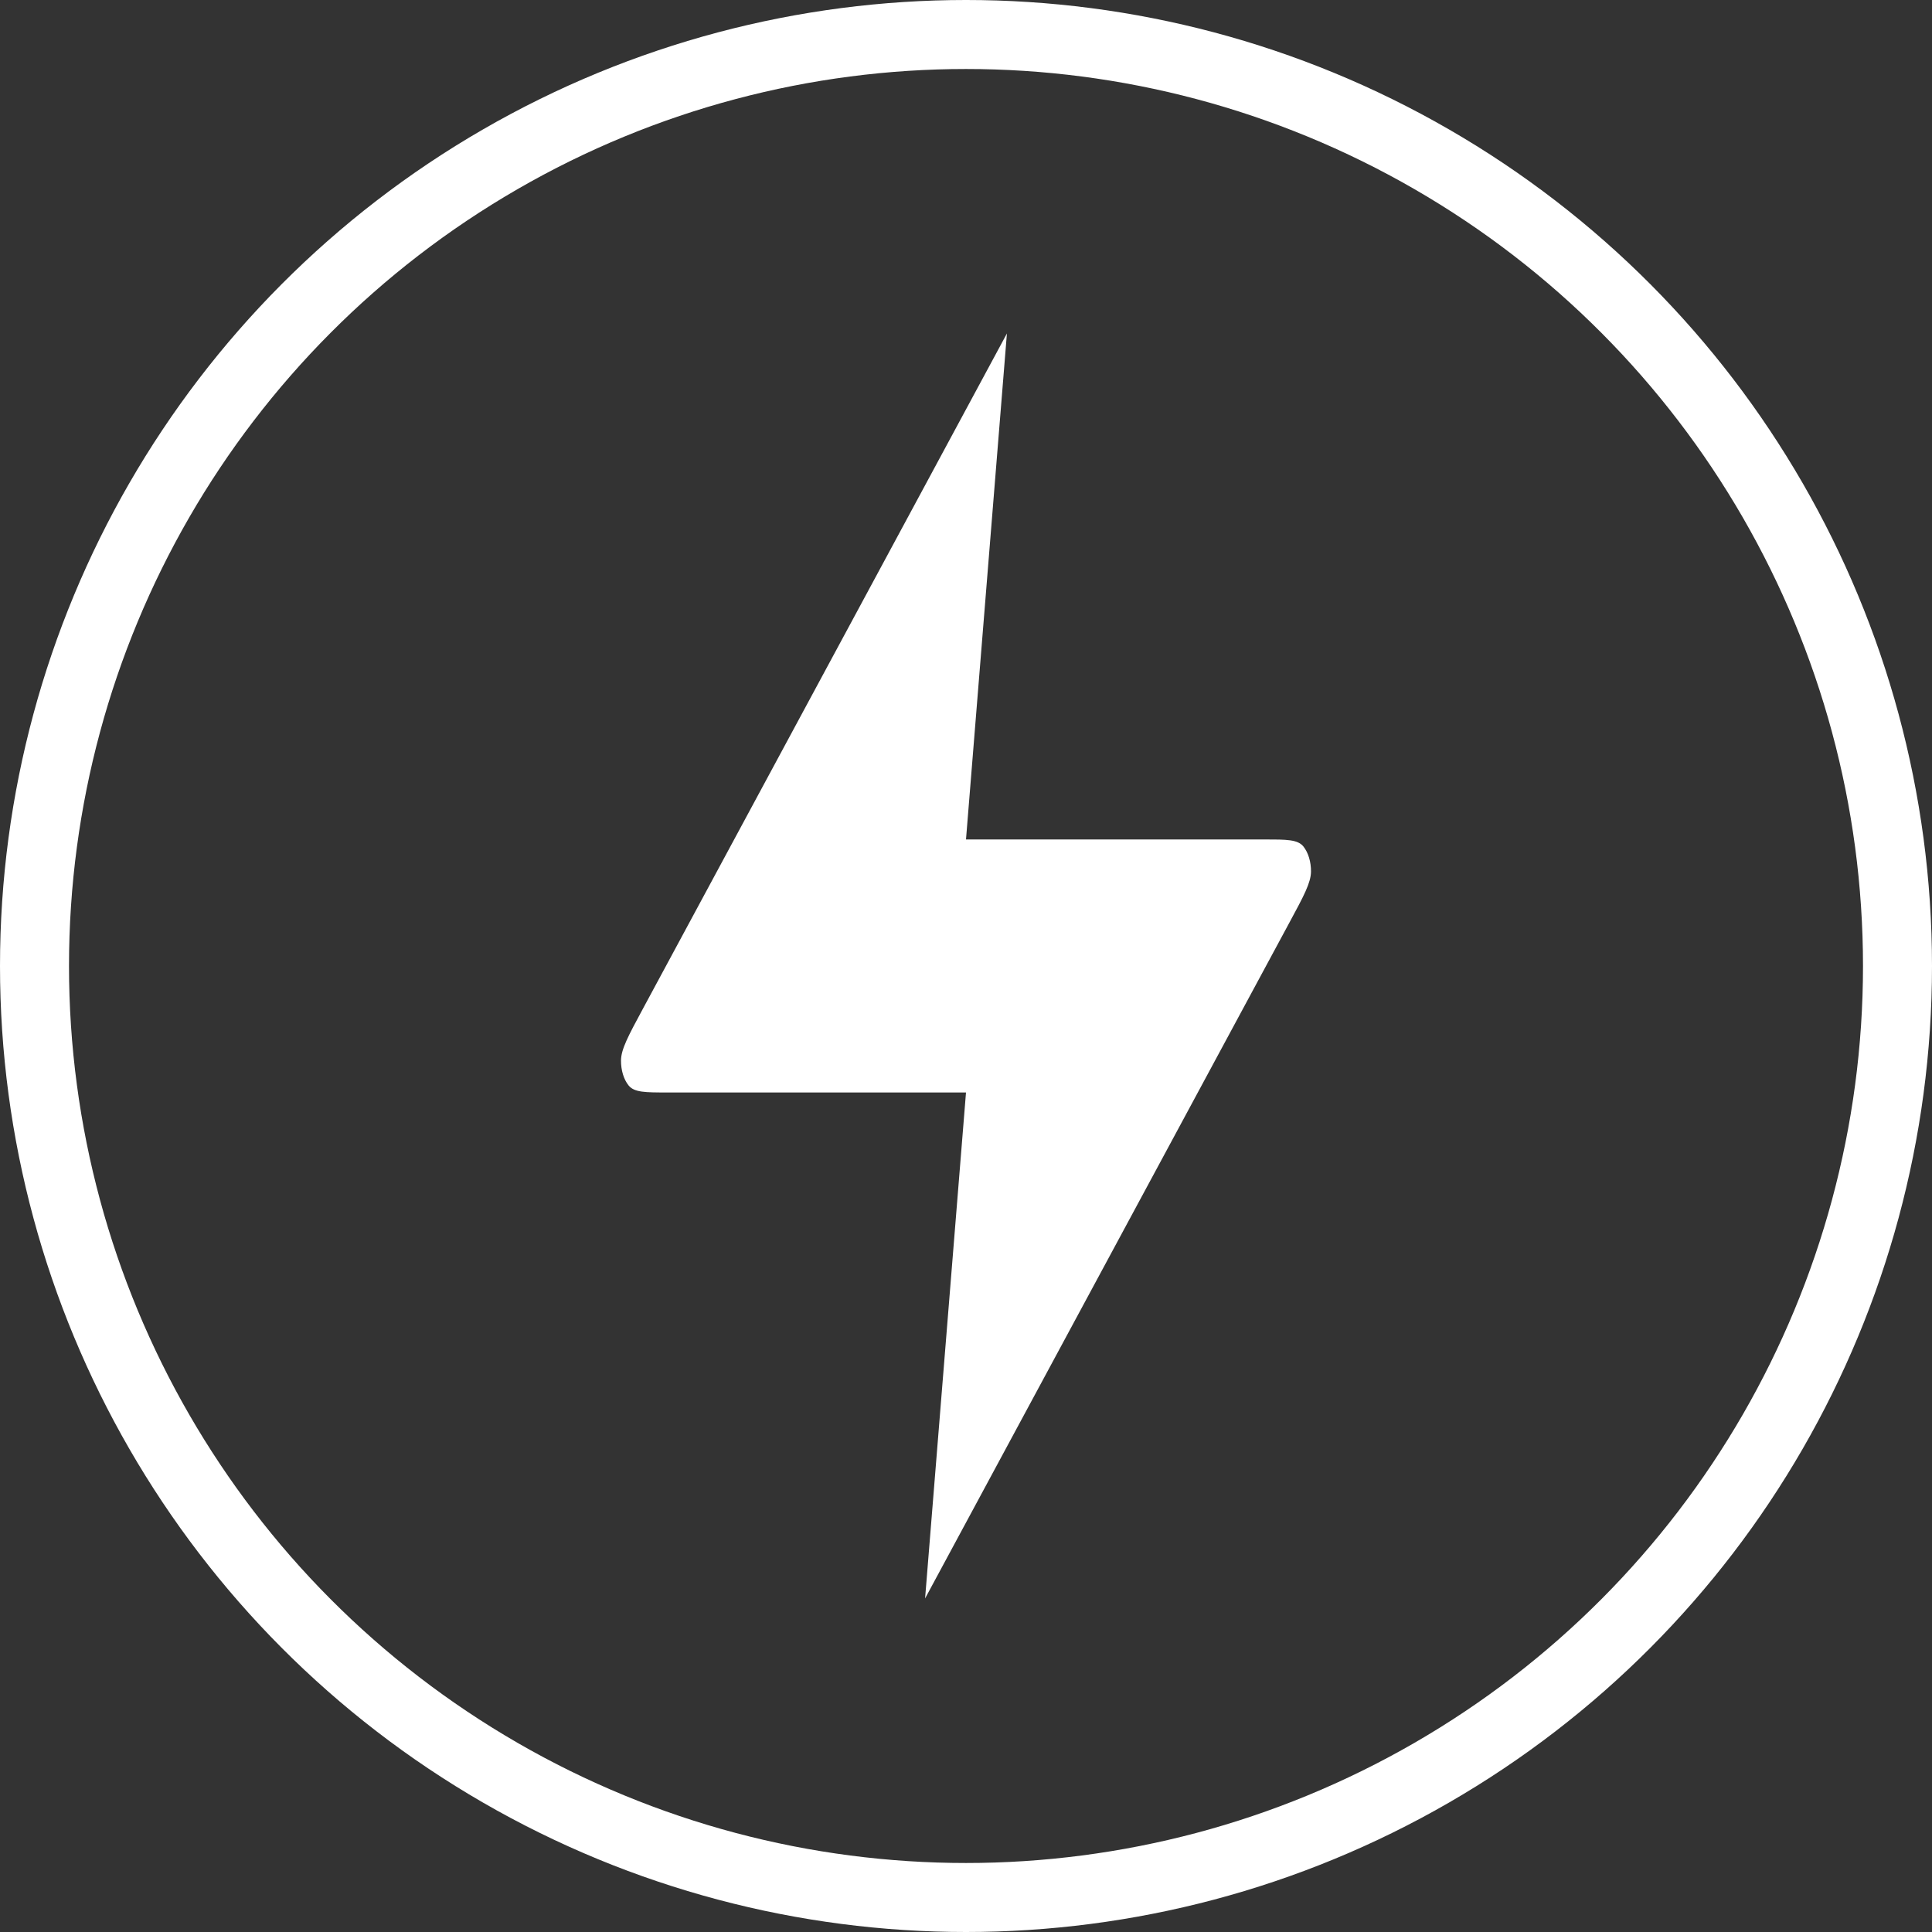<svg fill="none" height="28" viewBox="0 0 28 28" width="28" xmlns="http://www.w3.org/2000/svg">
    <rect x="0" y="0" width="28" height="28" fill="#333333" stroke="none"/>
    <circle cx="14" cy="14" r="13.5" stroke="white" />
    <path
        d="M14.593 4.833L9.312 14.63C9.105 15.014 9.002 15.206 9 15.368C8.999 15.509 9.039 15.643 9.11 15.731C9.192 15.833 9.353 15.833 9.676 15.833H14L13.407 23.166L18.688 13.369C18.895 12.986 18.998 12.794 19 12.632C19.001 12.491 18.961 12.357 18.89 12.268C18.808 12.166 18.647 12.166 18.324 12.166H14L14.593 4.833Z"
        fill="white" />
</svg>
